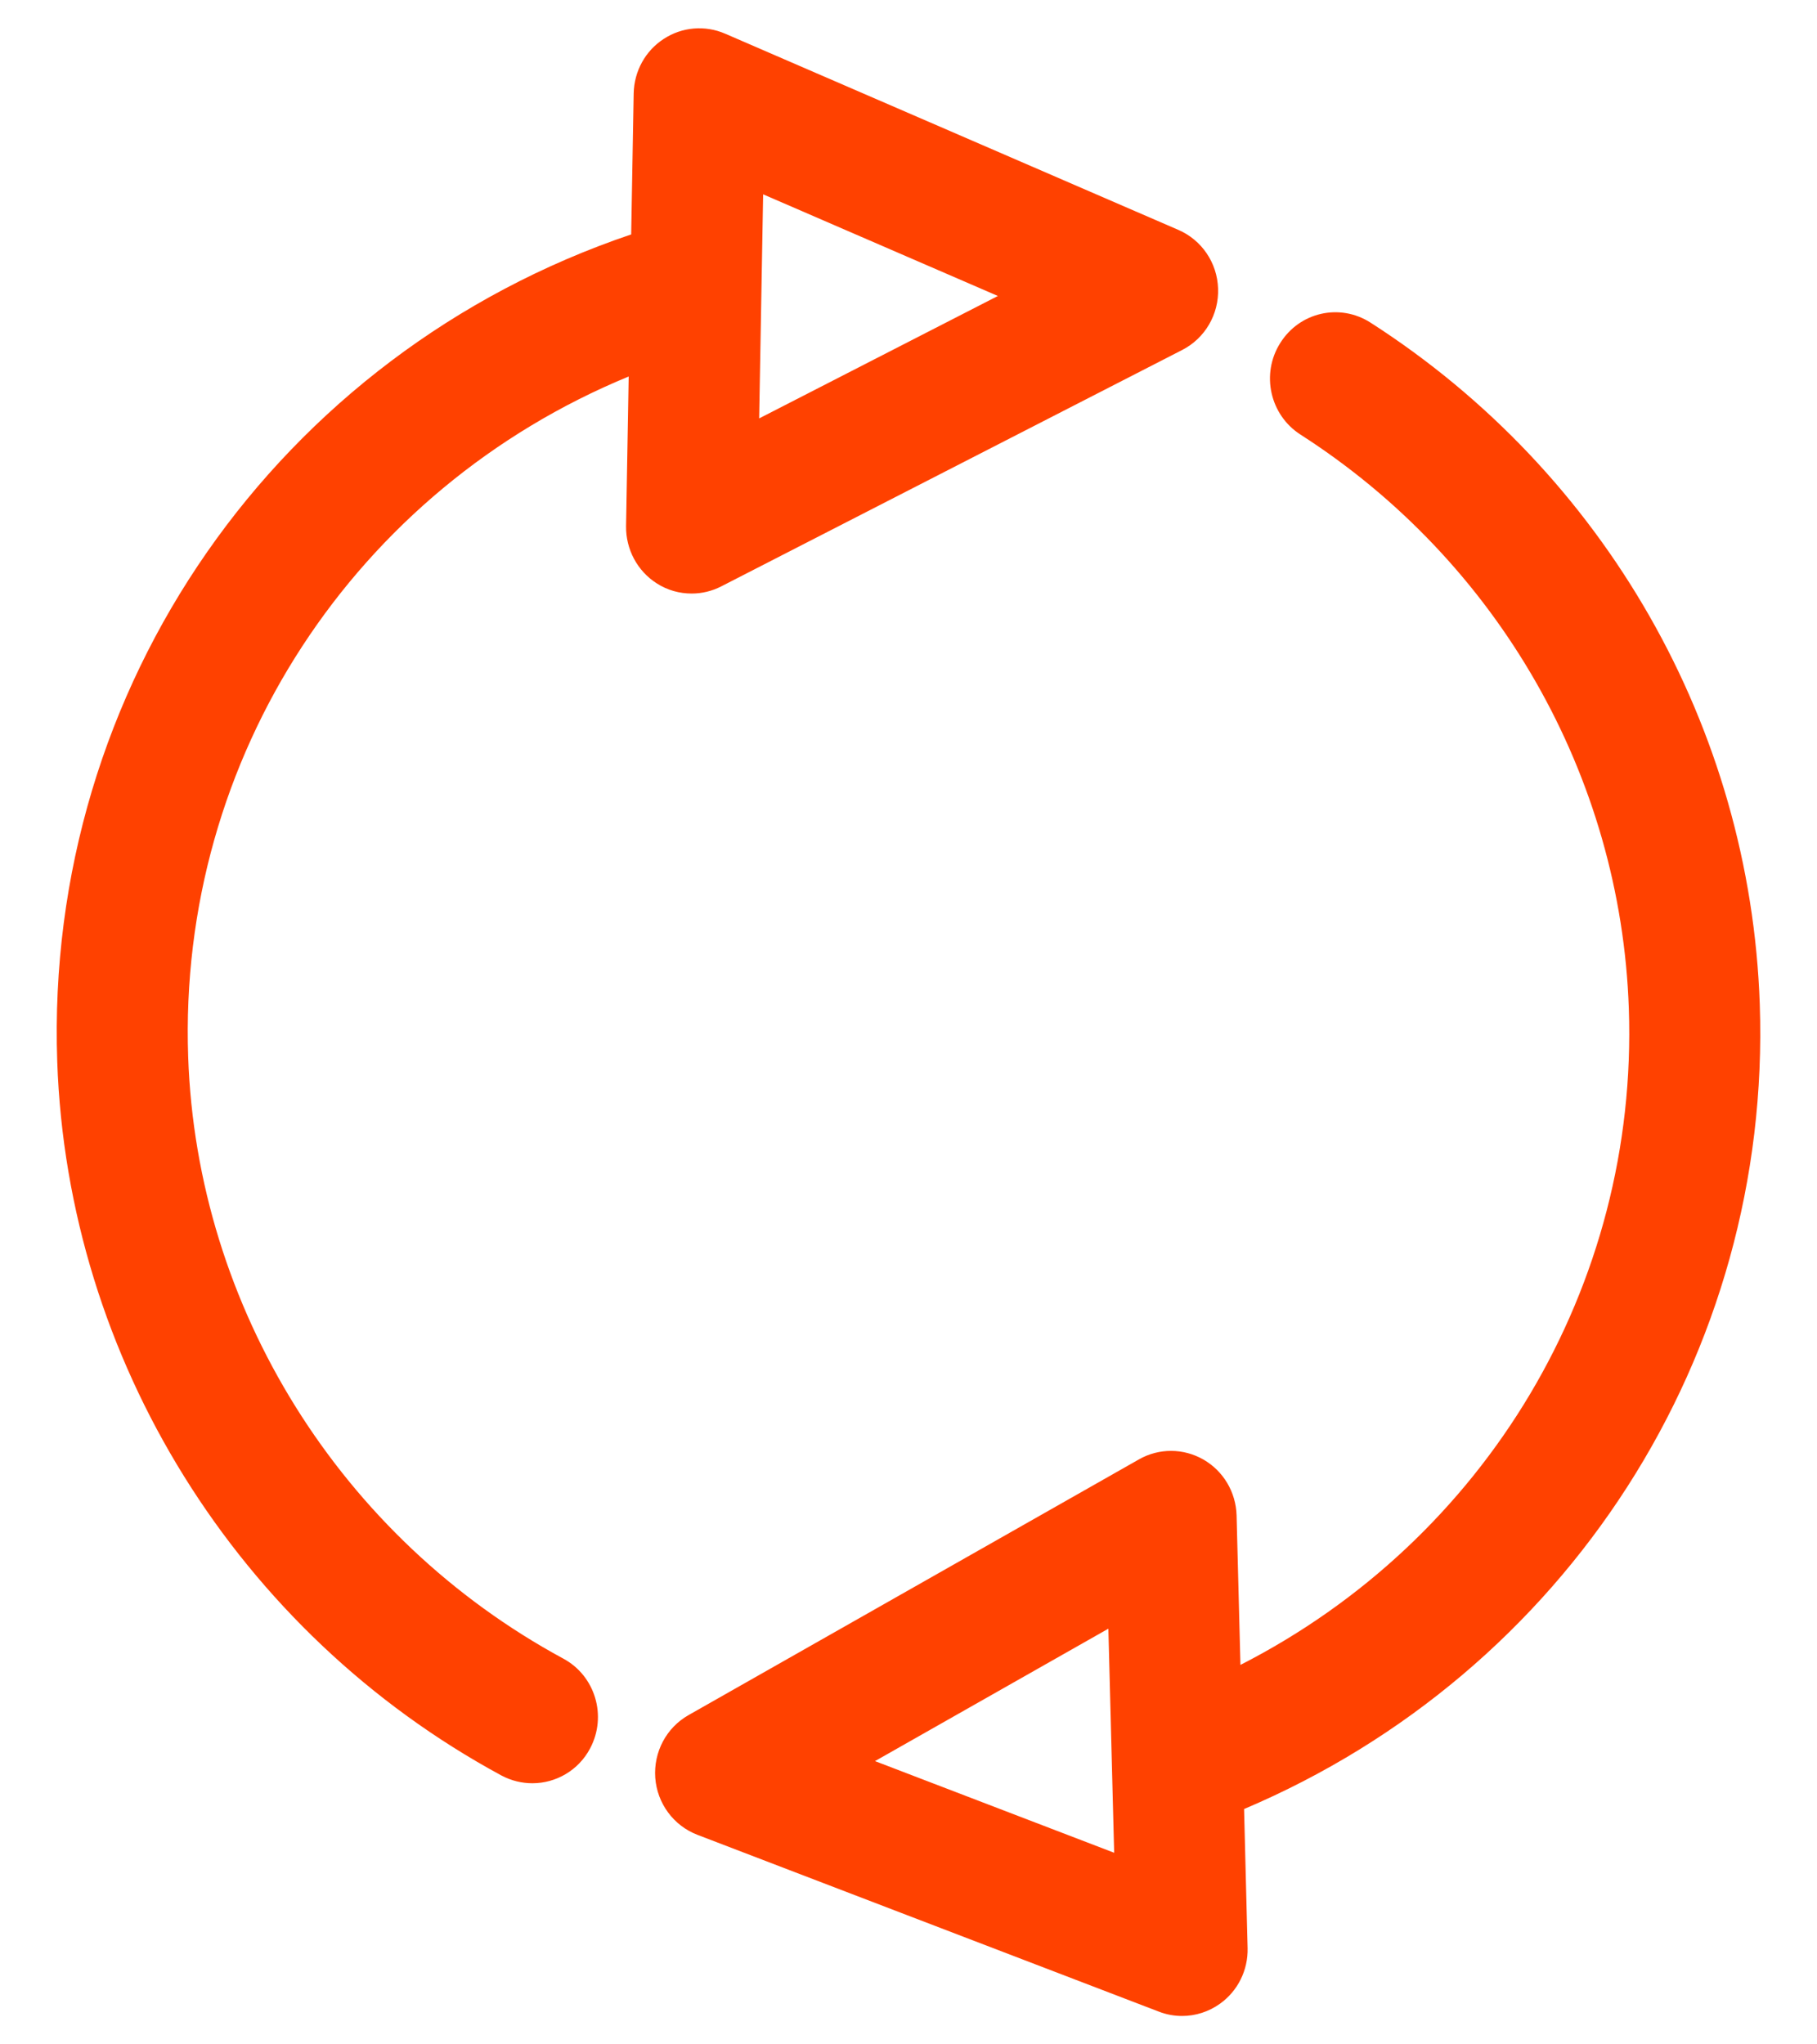 <svg width="16" height="18" viewBox="0 0 16 18" fill="none" xmlns="http://www.w3.org/2000/svg">
<path d="M6.091 5.226C6.18 5.226 6.269 5.205 6.351 5.163L10.411 3.081C10.611 2.978 10.734 2.768 10.726 2.541C10.719 2.314 10.582 2.113 10.376 2.024L6.384 0.296C6.208 0.22 6.005 0.237 5.844 0.343C5.682 0.448 5.584 0.628 5.58 0.822L5.558 2.064C2.451 3.114 0.391 6.045 0.504 9.346C0.594 11.967 2.092 14.376 4.416 15.633C4.503 15.679 4.596 15.701 4.688 15.701C4.894 15.701 5.094 15.589 5.197 15.393C5.347 15.109 5.242 14.756 4.961 14.604C2.999 13.543 1.733 11.512 1.657 9.305C1.566 6.665 3.132 4.305 5.536 3.315L5.513 4.632C5.51 4.836 5.612 5.028 5.784 5.137C5.877 5.197 5.984 5.226 6.091 5.226ZM8.787 2.606L6.685 3.684L6.72 1.711L8.787 2.606ZM15.496 8.84C15.412 6.406 14.131 4.164 12.069 2.841C11.798 2.667 11.443 2.748 11.273 3.021C11.102 3.292 11.182 3.653 11.451 3.826C13.191 4.942 14.273 6.832 14.343 8.88C14.428 11.329 13.077 13.559 10.923 14.659L10.889 13.342C10.883 13.138 10.773 12.952 10.597 12.851C10.421 12.75 10.206 12.749 10.03 12.849L6.063 15.101C5.867 15.212 5.754 15.427 5.77 15.653C5.787 15.879 5.931 16.074 6.141 16.155L10.205 17.712C10.272 17.738 10.341 17.75 10.409 17.75C10.527 17.75 10.644 17.713 10.743 17.642C10.9 17.53 10.991 17.346 10.986 17.152L10.955 15.928C13.791 14.726 15.602 11.93 15.496 8.84ZM7.705 15.506L9.76 14.34L9.811 16.313L7.705 15.506Z" fill="#FF4100"/>
</svg>
